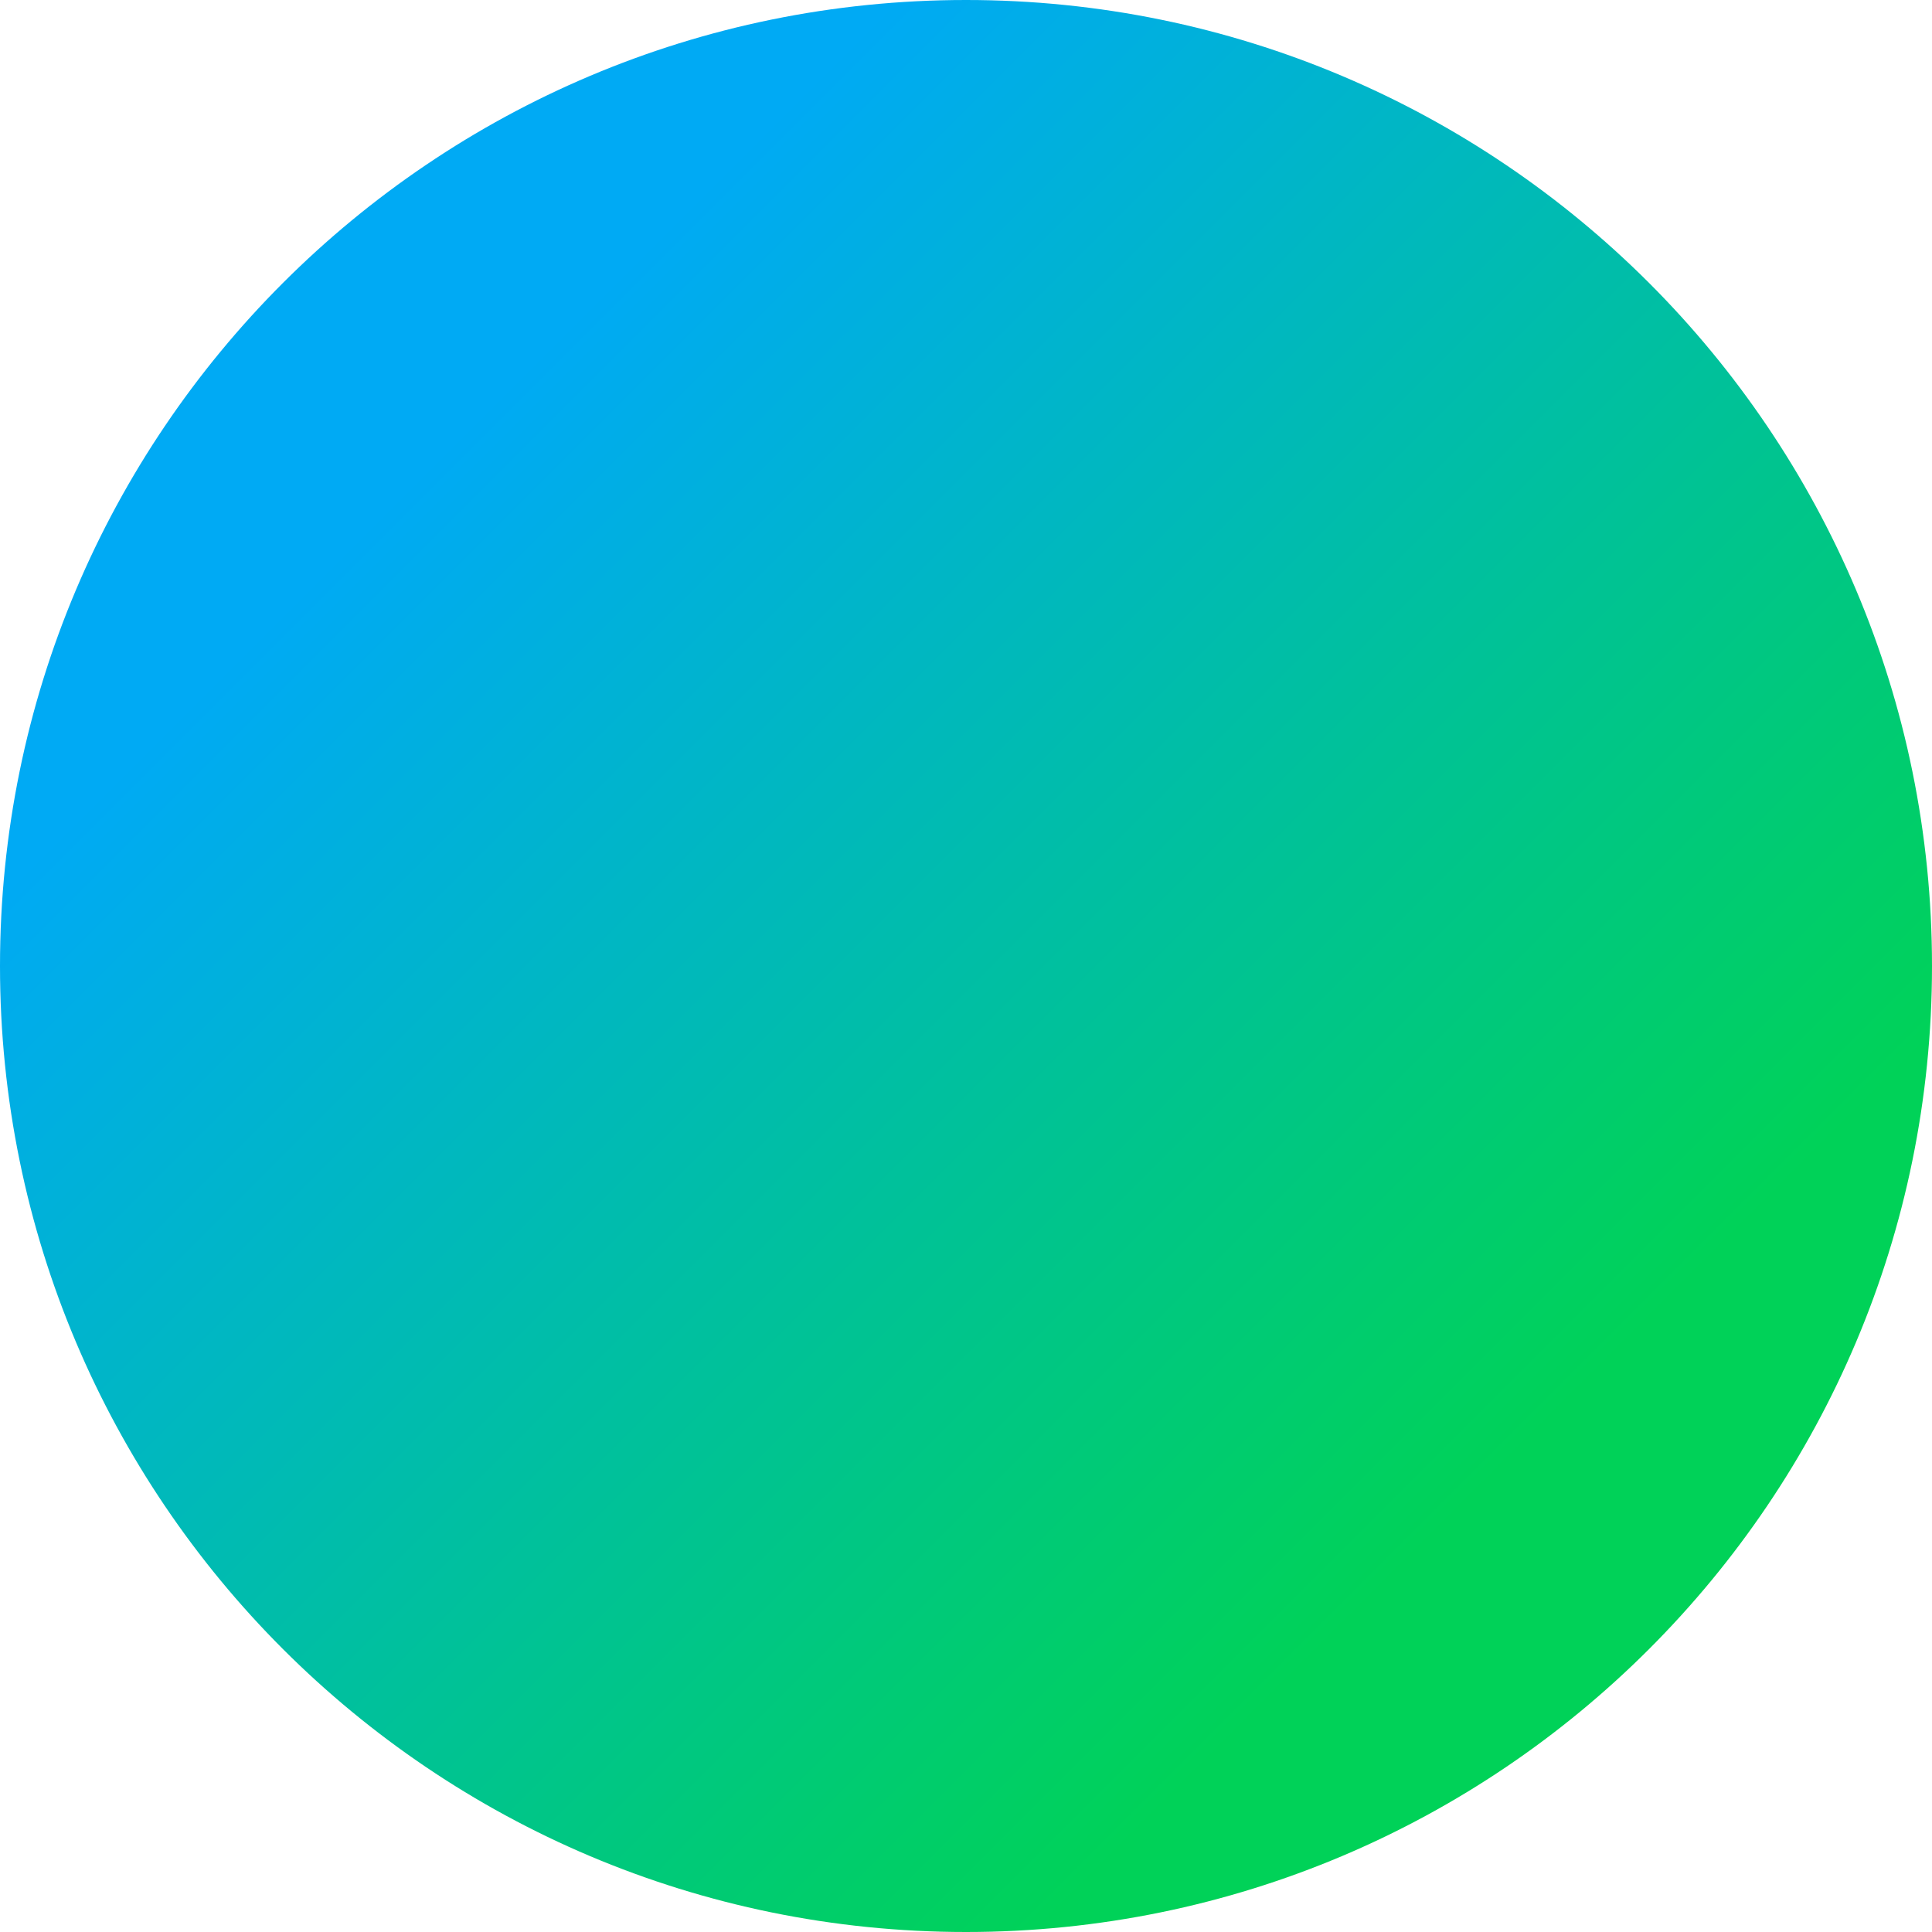 <svg id="Iris_6" data-name="Iris 6" xmlns="http://www.w3.org/2000/svg" xmlns:xlink="http://www.w3.org/1999/xlink" viewBox="0 0 1000.33 1000.33"><defs><style>.cls-1{fill:url(#New_Gradient_09-13);}</style><linearGradient id="New_Gradient_09-13" x1="146.5" y1="146.5" x2="853.84" y2="853.84" gradientUnits="userSpaceOnUse"><stop offset="0.12" stop-color="#00aaf4"/><stop offset="0.88" stop-color="#00d258"/></linearGradient></defs><title>Iris 6</title><path class="cls-1" d="M500.17,1000.33C223.93,1000.33,0,776.4,0,500.17S223.93,0,500.17,0s500.16,223.93,500.16,500.17S776.4,1000.33,500.17,1000.33Z"/></svg>